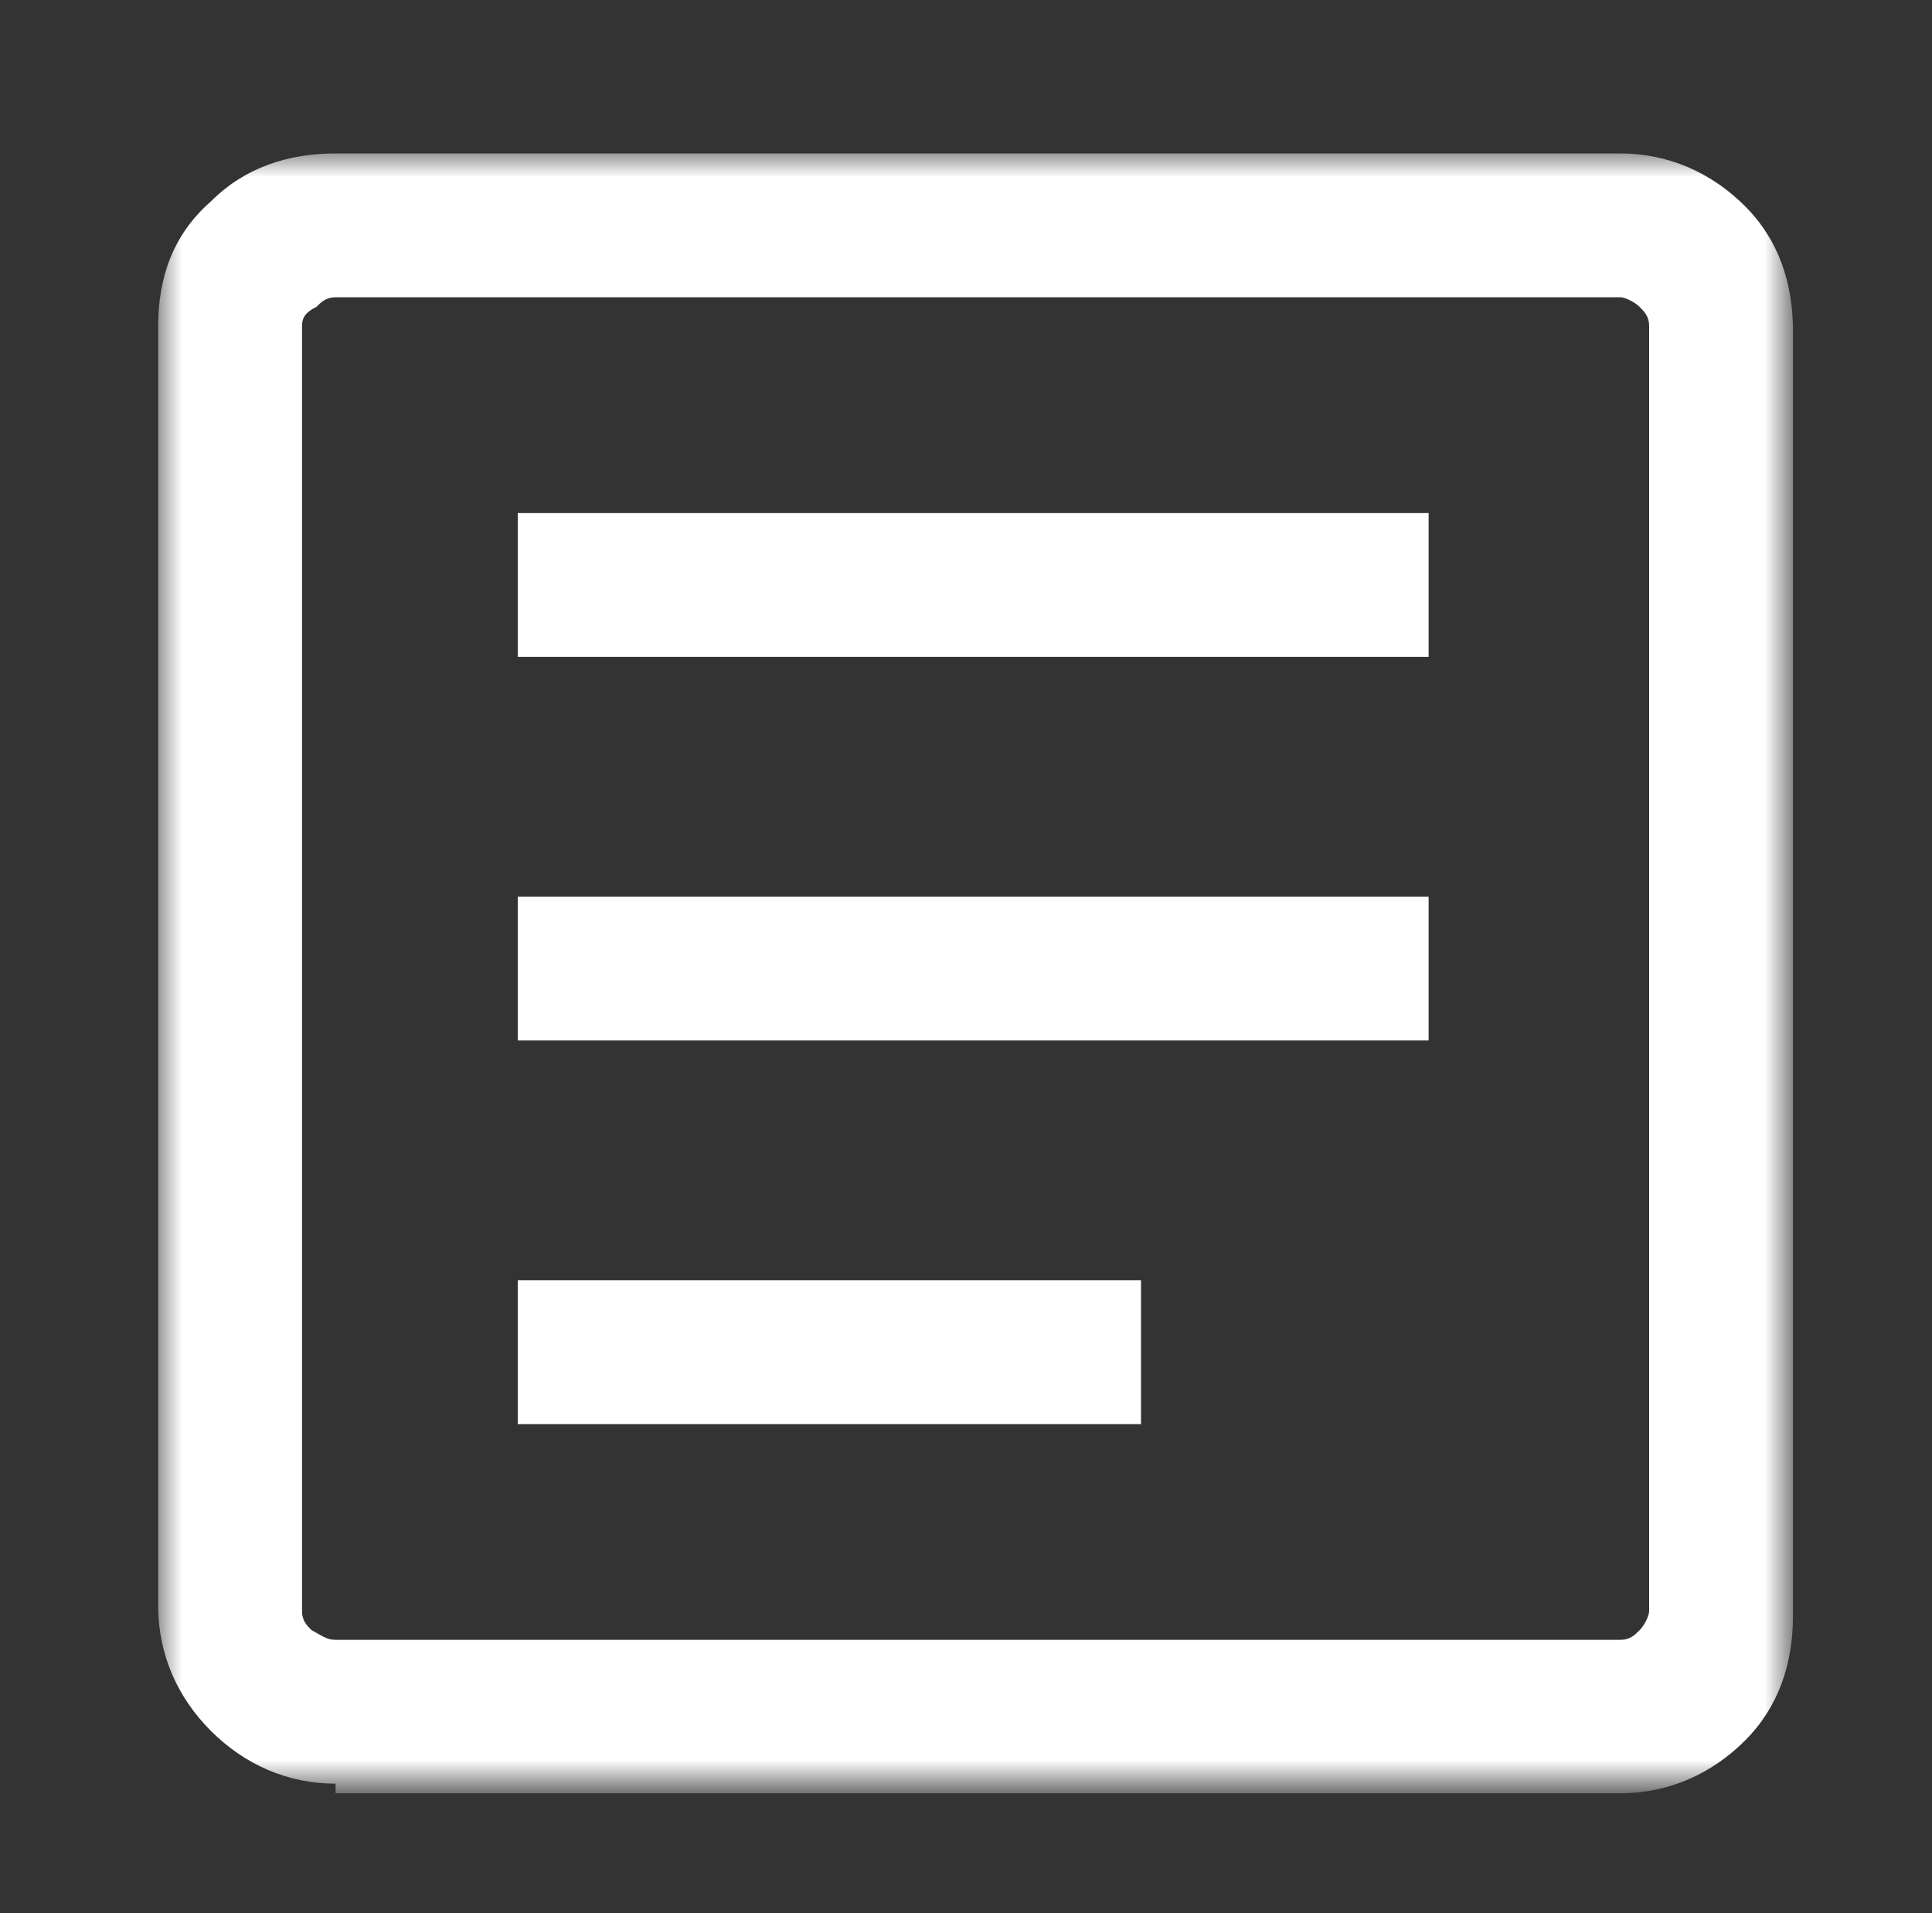 <?xml version="1.0" encoding="utf-8"?>
<!-- Generator: Adobe Illustrator 27.4.1, SVG Export Plug-In . SVG Version: 6.00 Build 0)  -->
<svg version="1.1" id="Layer_1" xmlns="http://www.w3.org/2000/svg" xmlns:xlink="http://www.w3.org/1999/xlink" x="0px" y="0px"
	 viewBox="0 0 40.3 39.9" style="enable-background:new 0 0 40.3 39.9;" xml:space="preserve">
<rect x="0" y="0" width="40.3" height="39.9" fill="#333333" stroke="none"/>
<defs>
	<filter id="Adobe_OpacityMaskFilter" filterUnits="userSpaceOnUse" x="3.3" y="3.2" width="34" height="34">
		<feColorMatrix  type="matrix" values="1 0 0 0 0  0 1 0 0 0  0 0 1 0 0  0 0 0 1 0"/>
	</filter>
</defs>
<mask maskUnits="userSpaceOnUse" x="3.3" y="3.2" width="34" height="34" id="mask0_196_6492_00000151505142786481105760000000238503384095346350_">
	<rect x="-3.7" y="-3.8" style="fill:#DAD9D9;filter:url(#Adobe_OpacityMaskFilter);" width="48" height="48"/>
</mask>
<g style="mask:url(#mask0_196_6492_00000151505142786481105760000000238503384095346350_);">
	<path style="fill:#FFFFFF;" d="M10.8,29.7h13v-3h-13V29.7z M10.8,21.7h19v-3h-19V21.7z M10.8,13.7h19v-3h-19V13.7z M7,37.2
		c-1,0-1.9-0.4-2.6-1.1c-0.7-0.7-1.1-1.6-1.1-2.6V6.8c0-1,0.3-1.9,1.1-2.6C5.1,3.5,6,3.2,7,3.2h26.8c1,0,1.9,0.4,2.6,1.1
		s1,1.6,1,2.6v26.8c0,1-0.3,1.9-1,2.6c-0.7,0.7-1.6,1.1-2.6,1.1H7z M7,34.2h26.8c0.2,0,0.3-0.1,0.4-0.2c0.1-0.1,0.2-0.3,0.2-0.4V6.8
		c0-0.2-0.1-0.3-0.2-0.4c-0.1-0.1-0.3-0.2-0.4-0.2H7c-0.2,0-0.3,0.1-0.4,0.2C6.4,6.5,6.3,6.6,6.3,6.8v26.8c0,0.2,0.1,0.3,0.2,0.4
		C6.7,34.1,6.8,34.2,7,34.2z"/>
</g>
</svg>
